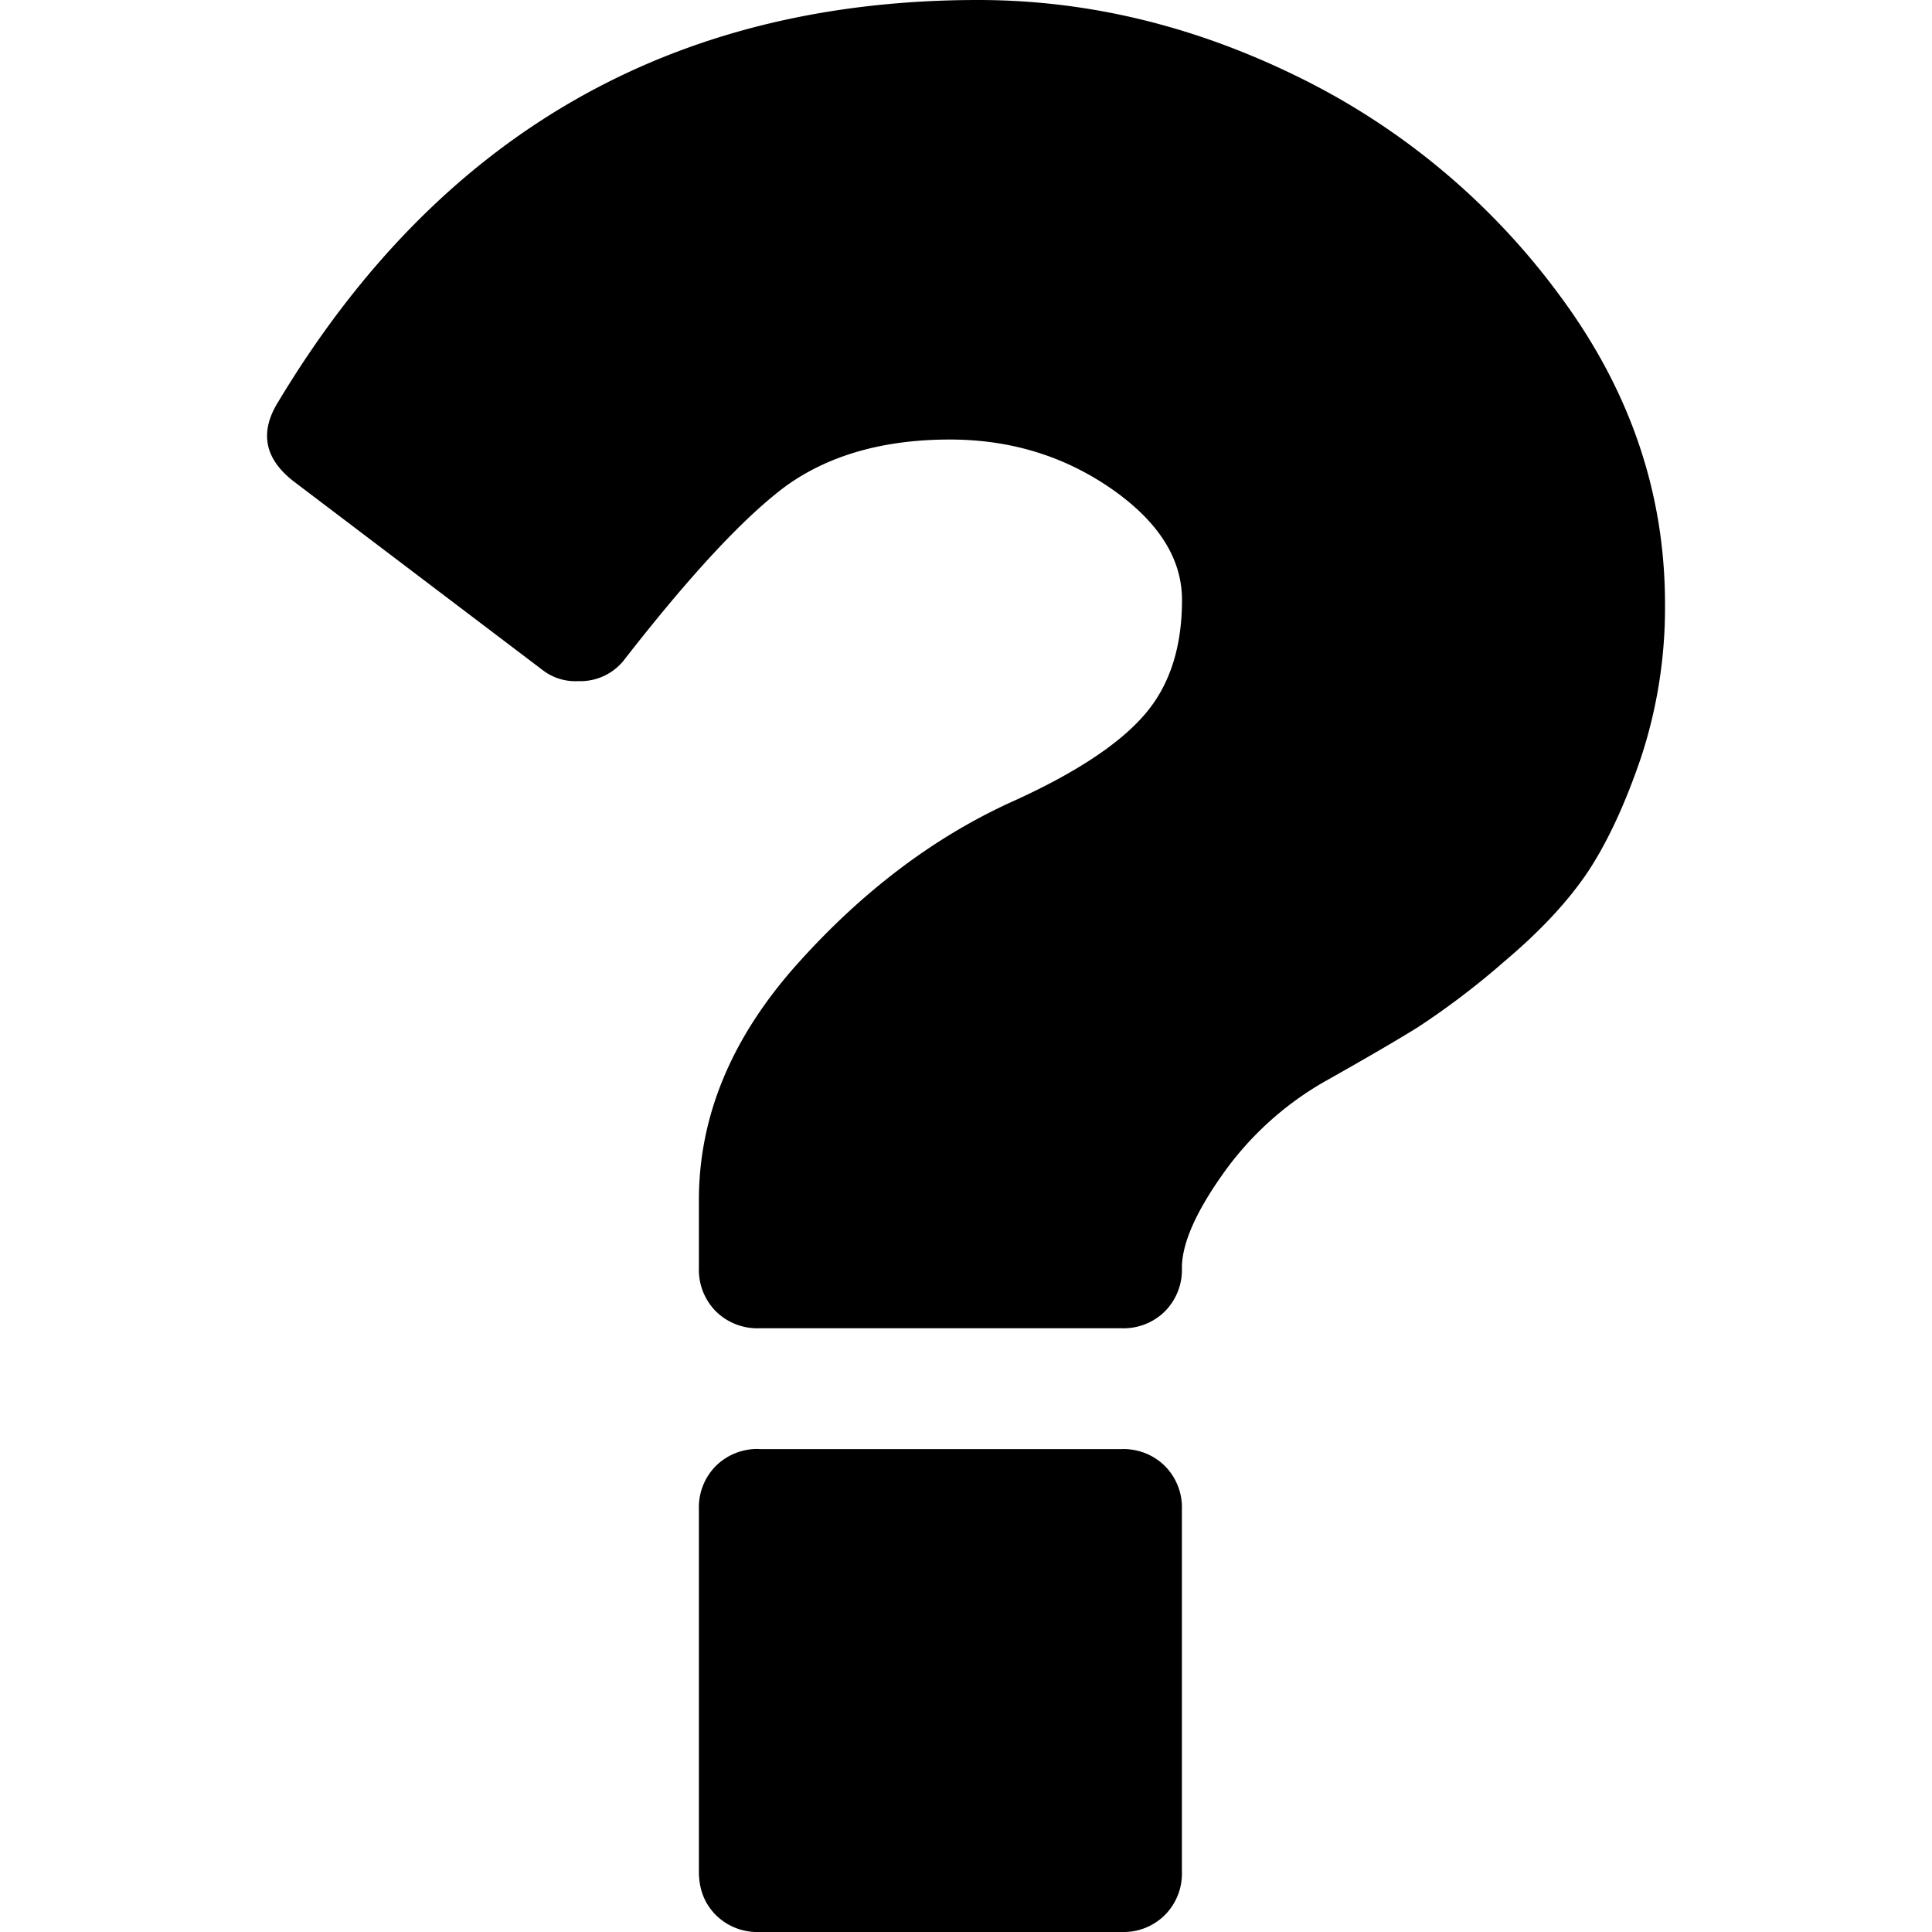<svg xmlns="http://www.w3.org/2000/svg" viewBox="0 0 20 20"><path d="M10.126 0C6.962 0 4.546 1.387 2.88 4.16c-.195.313-.143.586.156.82l2.578 1.954a.552.552 0 0 0 .371.117.576.576 0 0 0 .488-.235c.69-.885 1.25-1.484 1.68-1.797.443-.312 1.003-.469 1.68-.469.625 0 1.181.17 1.67.508.488.339.733.723.733 1.153 0 .494-.13.892-.391 1.191-.26.3-.704.593-1.328.879-.82.365-1.573.928-2.256 1.69-.684.761-1.026 1.579-1.026 2.451v.703a.61.61 0 0 0 .176.45.609.609 0 0 0 .45.175h3.75a.607.607 0 0 0 .448-.175.609.609 0 0 0 .176-.45c0-.247.14-.57.42-.966a3.29 3.29 0 0 1 1.065-.967c.416-.234.735-.42.956-.557a8.15 8.15 0 0 0 .899-.684c.377-.318.667-.631.87-.937.2-.306.383-.7.546-1.182a4.955 4.955 0 0 0 .245-1.582c0-1.146-.362-2.207-1.084-3.183A7.398 7.398 0 0 0 13.447.8C12.366.267 11.259 0 10.126 0zM7.86 15a.61.61 0 0 0-.45.176.607.607 0 0 0-.175.449v3.75c0 .183.059.332.176.45a.609.609 0 0 0 .45.175h3.75a.606.606 0 0 0 .448-.176.608.608 0 0 0 .176-.449v-3.75a.608.608 0 0 0-.176-.449.607.607 0 0 0-.448-.175H7.86z"/></svg>